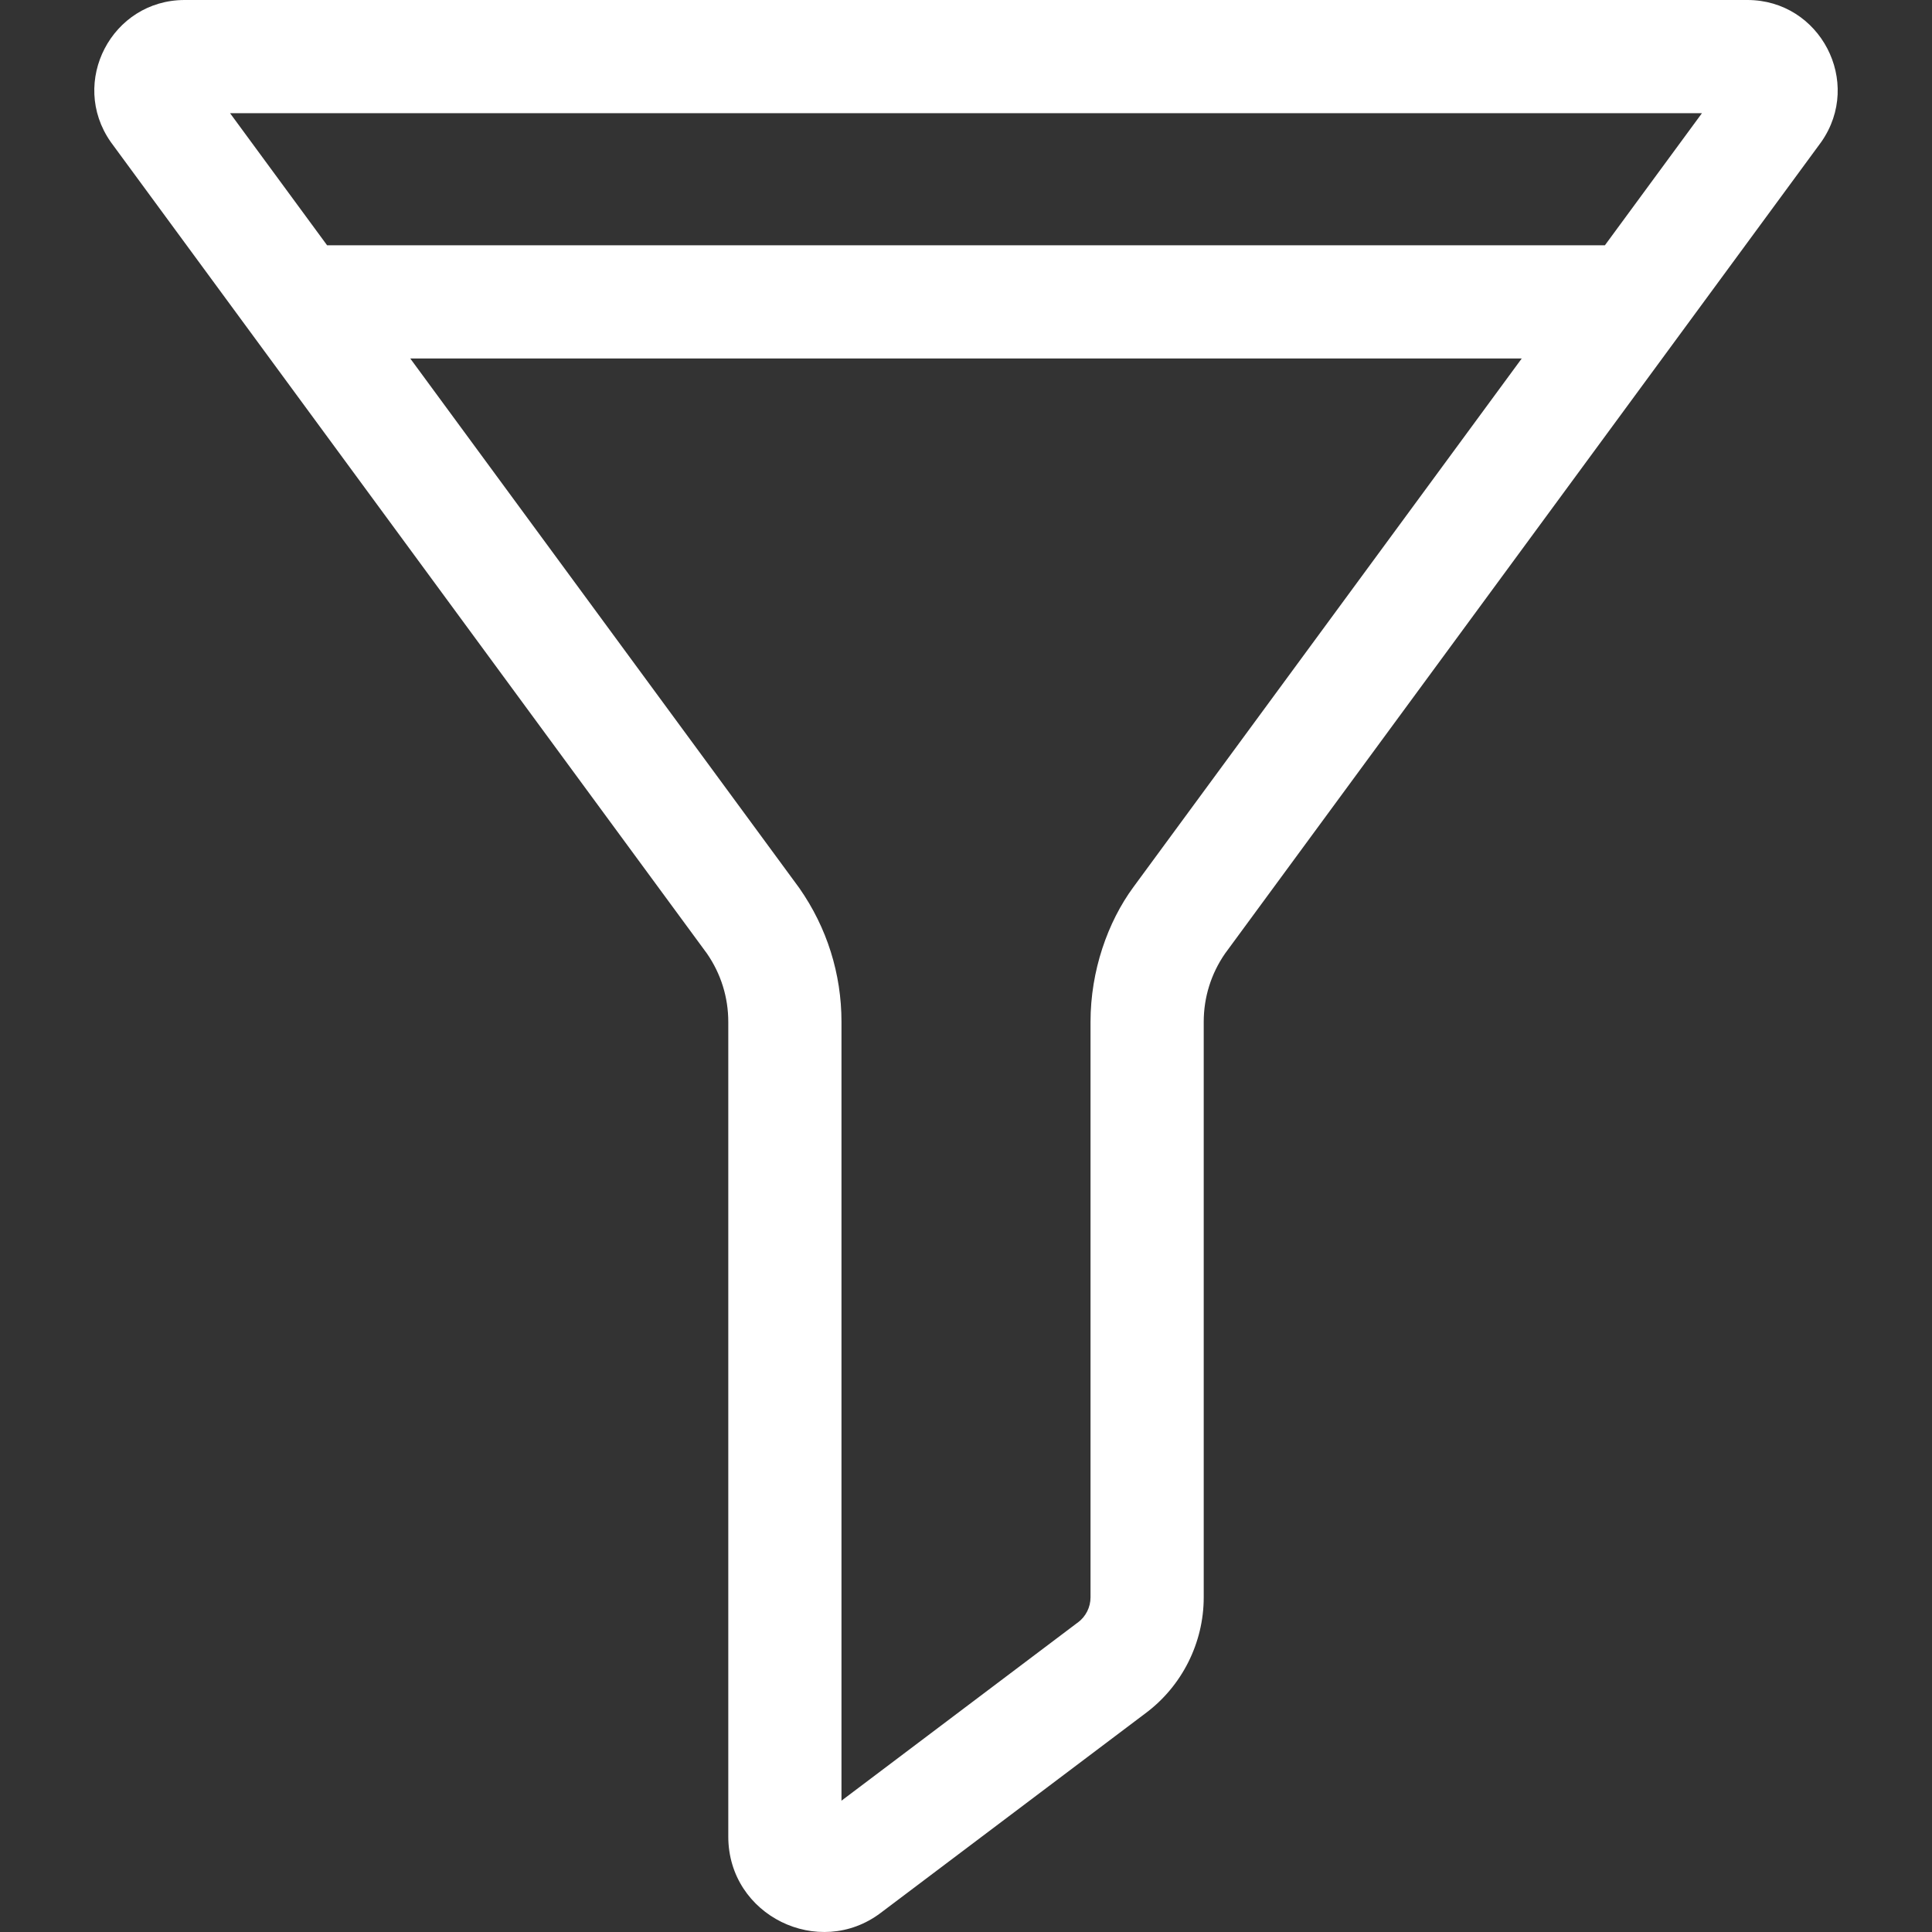 <svg id="Capa_1" enable-background="new 0 0 512.013 512.013" viewBox="0 0 512.013 512.013" width="16" height="16" fill="#ffffff" xmlns="http://www.w3.org/2000/svg"><rect x="0" y="0" width="512.013" height="512.013" fill="#333333" stroke="none"/><g><path d="m463.085 0h-414.156c-19.31 0-30.661 21.763-19.597 37.599.213.302-6.556-8.916 158.032 215.117 3.692 5.342 5.643 11.593 5.643 18.089v215.917c0 20.996 24.069 32.577 40.39 20.227l70.154-52.884c9.68-7.188 15.456-18.67 15.456-30.73v-152.53c0-6.496 1.95-12.747 5.643-18.089 164.461-223.861 157.819-214.817 158.032-215.117 11.059-15.829-.279-37.599-19.597-37.599zm-162.728 235.111c-6.801 9.257-11.35 22.164-11.35 35.693v152.529c0 2.613-1.255 5.102-3.355 6.655-1.847 1.361 12.142-9.153-62.645 47.223v-206.406c0-12.726-3.853-24.968-11.142-35.402-.181-.259 4.898 6.659-103.142-140.402h294.567zm124.973-170.111h-338.646l-25.713-35h390.072z"/></g></svg>